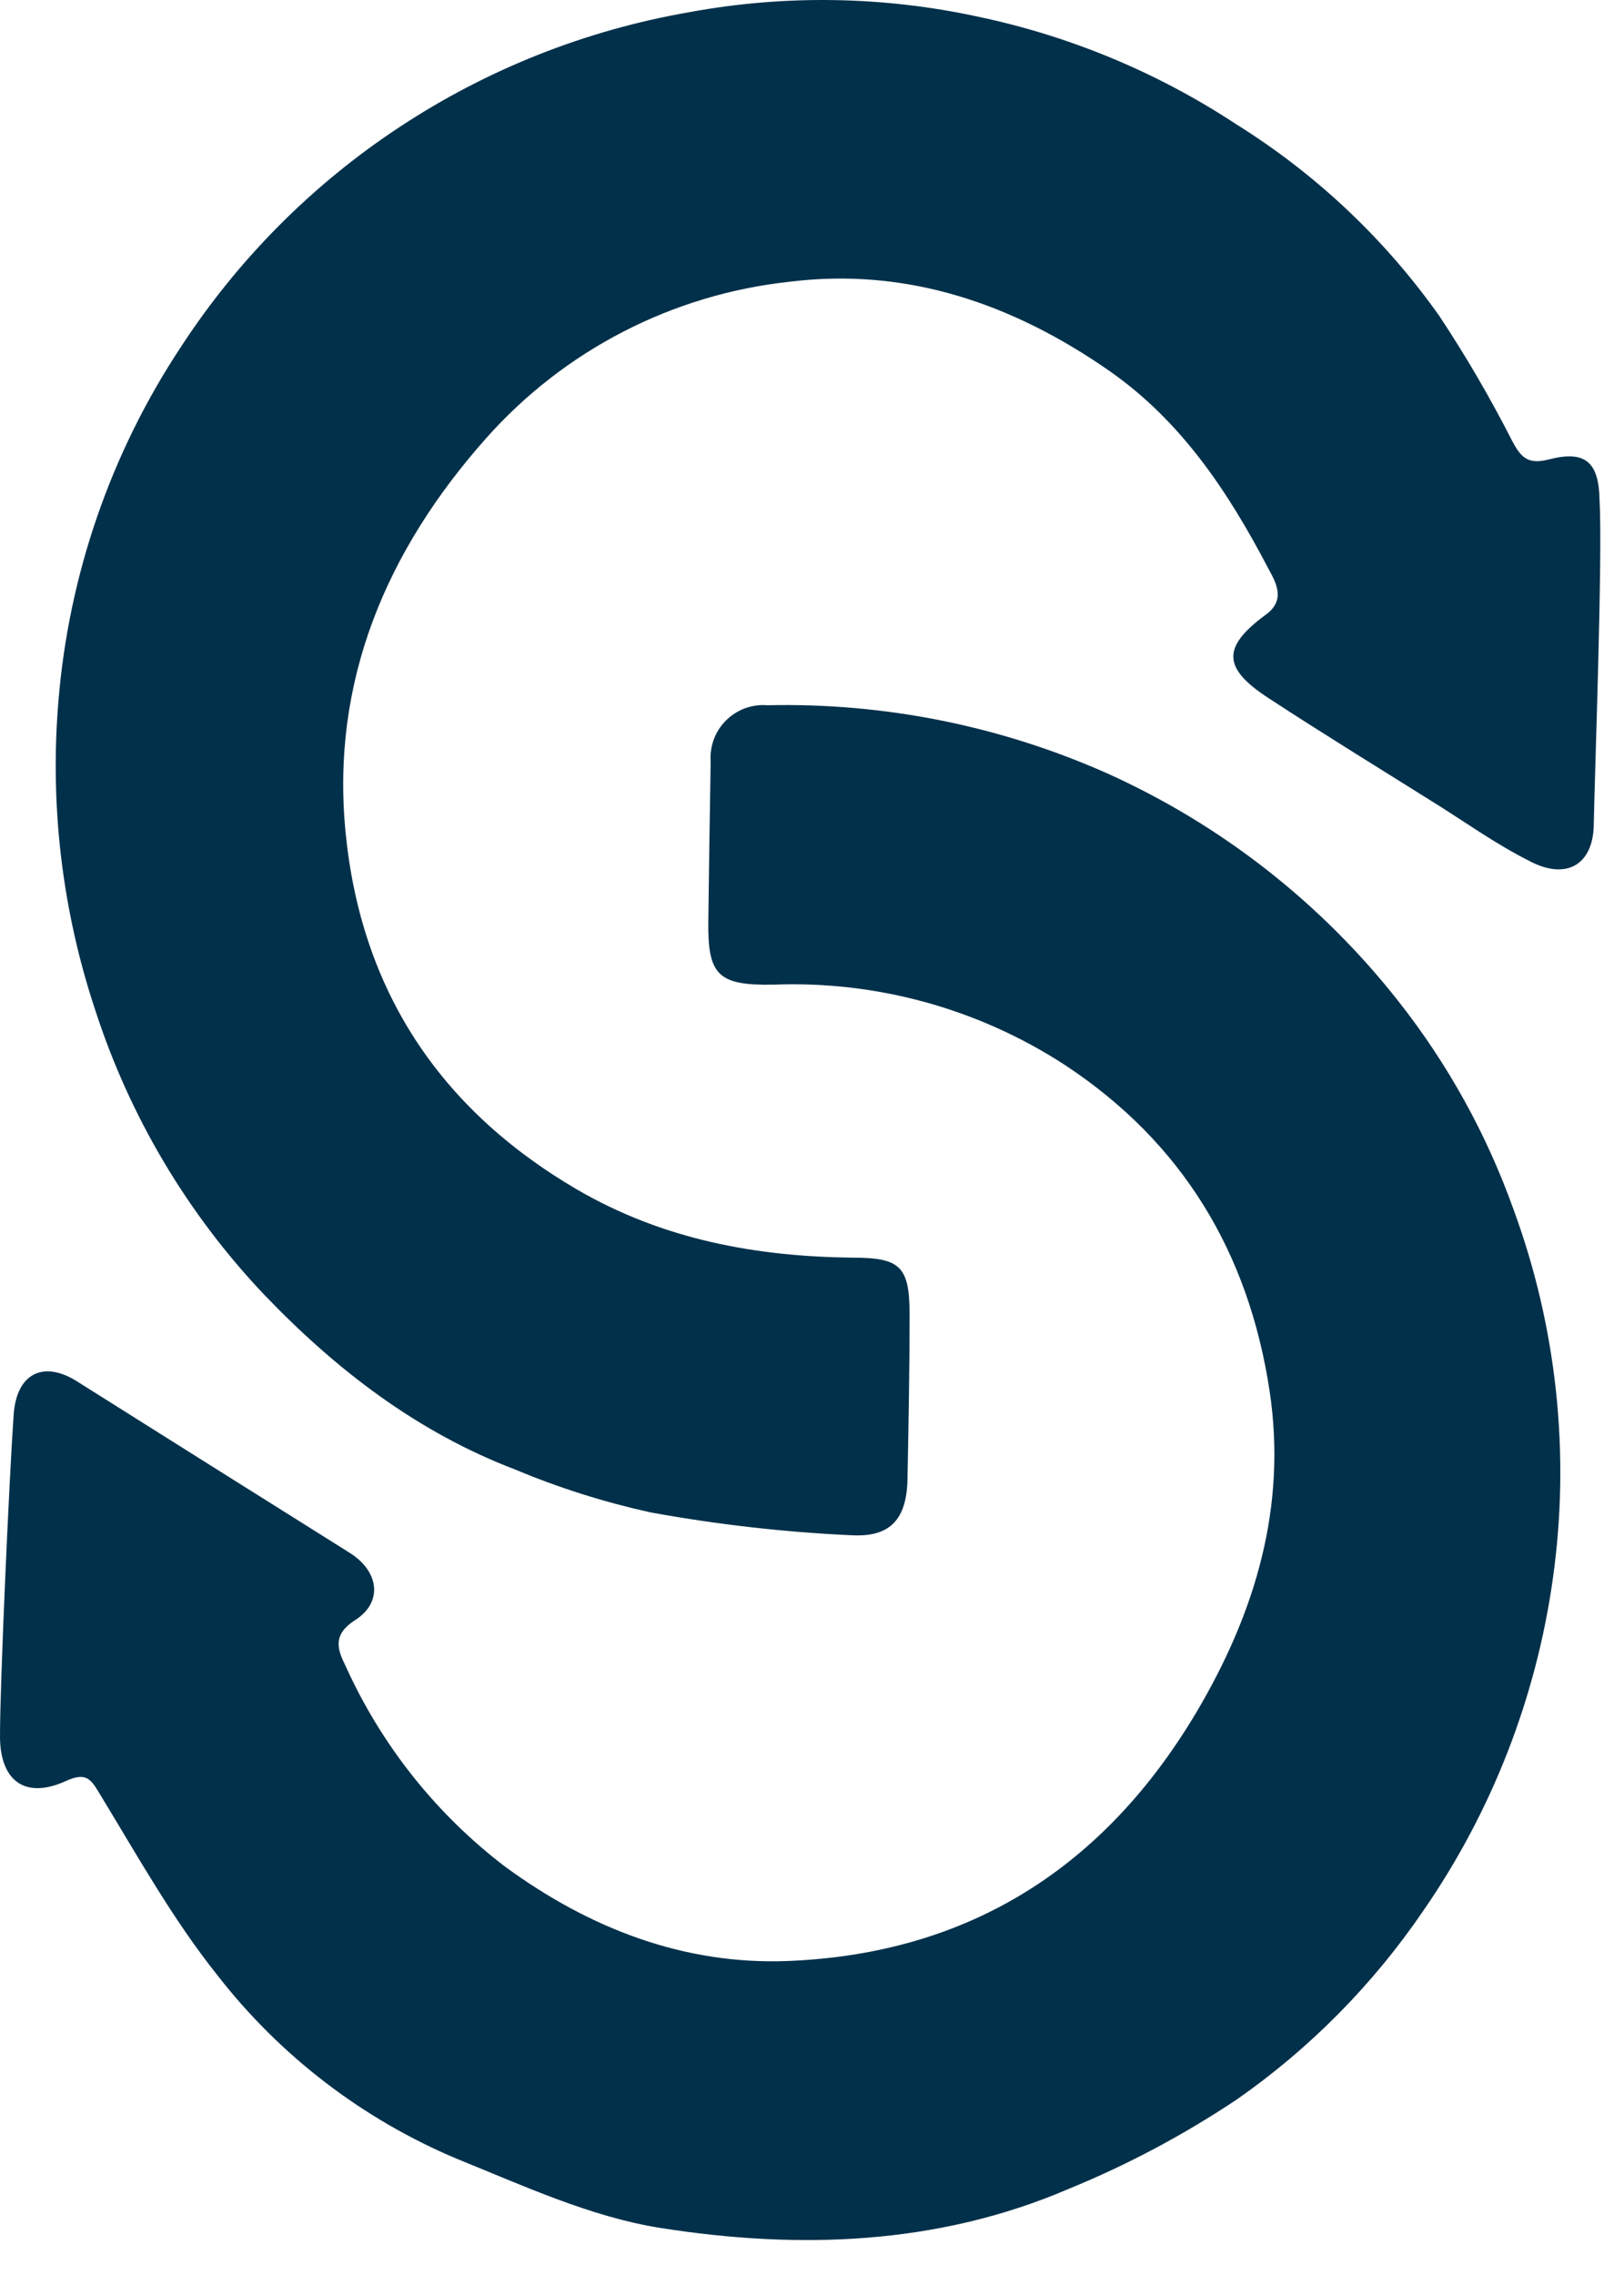 <svg width="20" height="28" viewBox="0 0 20 28" fill="none" xmlns="http://www.w3.org/2000/svg">
<path d="M19.628 10.132C19.628 10.625 19.312 10.834 18.863 10.611C18.415 10.389 18.024 10.102 17.61 9.847C16.947 9.432 16.282 9.023 15.628 8.596C15.052 8.223 15.046 7.964 15.589 7.565C15.844 7.38 15.707 7.159 15.618 6.994C15.129 6.06 14.555 5.19 13.668 4.569C12.478 3.739 11.166 3.287 9.722 3.468C8.28 3.623 6.947 4.311 5.984 5.397C4.757 6.778 4.073 8.387 4.256 10.246C4.445 12.171 5.4 13.644 7.109 14.642C8.174 15.26 9.318 15.466 10.507 15.479C11.098 15.479 11.202 15.595 11.202 16.193C11.202 16.847 11.189 17.501 11.177 18.157C11.177 18.667 10.995 18.92 10.497 18.896C9.661 18.858 8.829 18.763 8.006 18.613C7.438 18.487 6.883 18.312 6.346 18.087C5.138 17.627 4.137 16.857 3.25 15.931C2.308 14.937 1.599 13.744 1.176 12.441C0.766 11.213 0.611 9.914 0.72 8.624C0.848 7.071 1.365 5.575 2.224 4.276C2.928 3.194 3.848 2.269 4.926 1.56C6.004 0.85 7.217 0.37 8.489 0.15C9.67 -0.068 10.883 -0.048 12.057 0.208C13.187 0.447 14.263 0.896 15.227 1.531C16.208 2.143 17.057 2.944 17.725 3.888C18.054 4.384 18.354 4.899 18.624 5.429C18.738 5.645 18.828 5.718 19.081 5.653C19.524 5.54 19.693 5.687 19.699 6.163C19.738 6.846 19.64 9.49 19.628 10.132Z" fill="#01304A"/>
<path d="M0.168 17.415C0.201 16.905 0.535 16.735 0.957 17.007C2.072 17.709 3.189 18.411 4.307 19.112C4.667 19.338 4.722 19.719 4.372 19.941C4.081 20.127 4.163 20.315 4.258 20.509C4.698 21.48 5.372 22.328 6.22 22.974C7.262 23.737 8.429 24.187 9.71 24.135C11.933 24.045 13.598 22.983 14.733 21.076C15.46 19.849 15.851 18.545 15.635 17.117C15.377 15.418 14.563 14.059 13.109 13.104C12.044 12.413 10.792 12.069 9.523 12.119C8.844 12.13 8.715 12.003 8.723 11.342C8.732 10.681 8.74 10.032 8.752 9.378C8.745 9.284 8.758 9.191 8.79 9.103C8.822 9.015 8.873 8.935 8.94 8.868C9.006 8.802 9.086 8.751 9.173 8.718C9.261 8.686 9.355 8.672 9.449 8.68C10.887 8.647 12.315 8.932 13.63 9.516C15.034 10.147 16.265 11.108 17.217 12.317C17.826 13.088 18.305 13.952 18.636 14.876C19.173 16.332 19.341 17.898 19.123 19.435C18.917 20.899 18.372 22.296 17.531 23.513C16.912 24.422 16.133 25.211 15.231 25.84C14.579 26.275 13.886 26.644 13.161 26.94C11.544 27.635 9.831 27.688 8.134 27.421C7.274 27.285 6.446 26.901 5.629 26.571C4.465 26.082 3.447 25.302 2.673 24.305C2.131 23.625 1.703 22.859 1.251 22.116C1.13 21.917 1.081 21.795 0.81 21.921C0.311 22.147 0.005 21.921 1.77646e-05 21.382C-0.002 20.731 0.119 18.094 0.168 17.415Z" fill="#01304A"/>
</svg>
